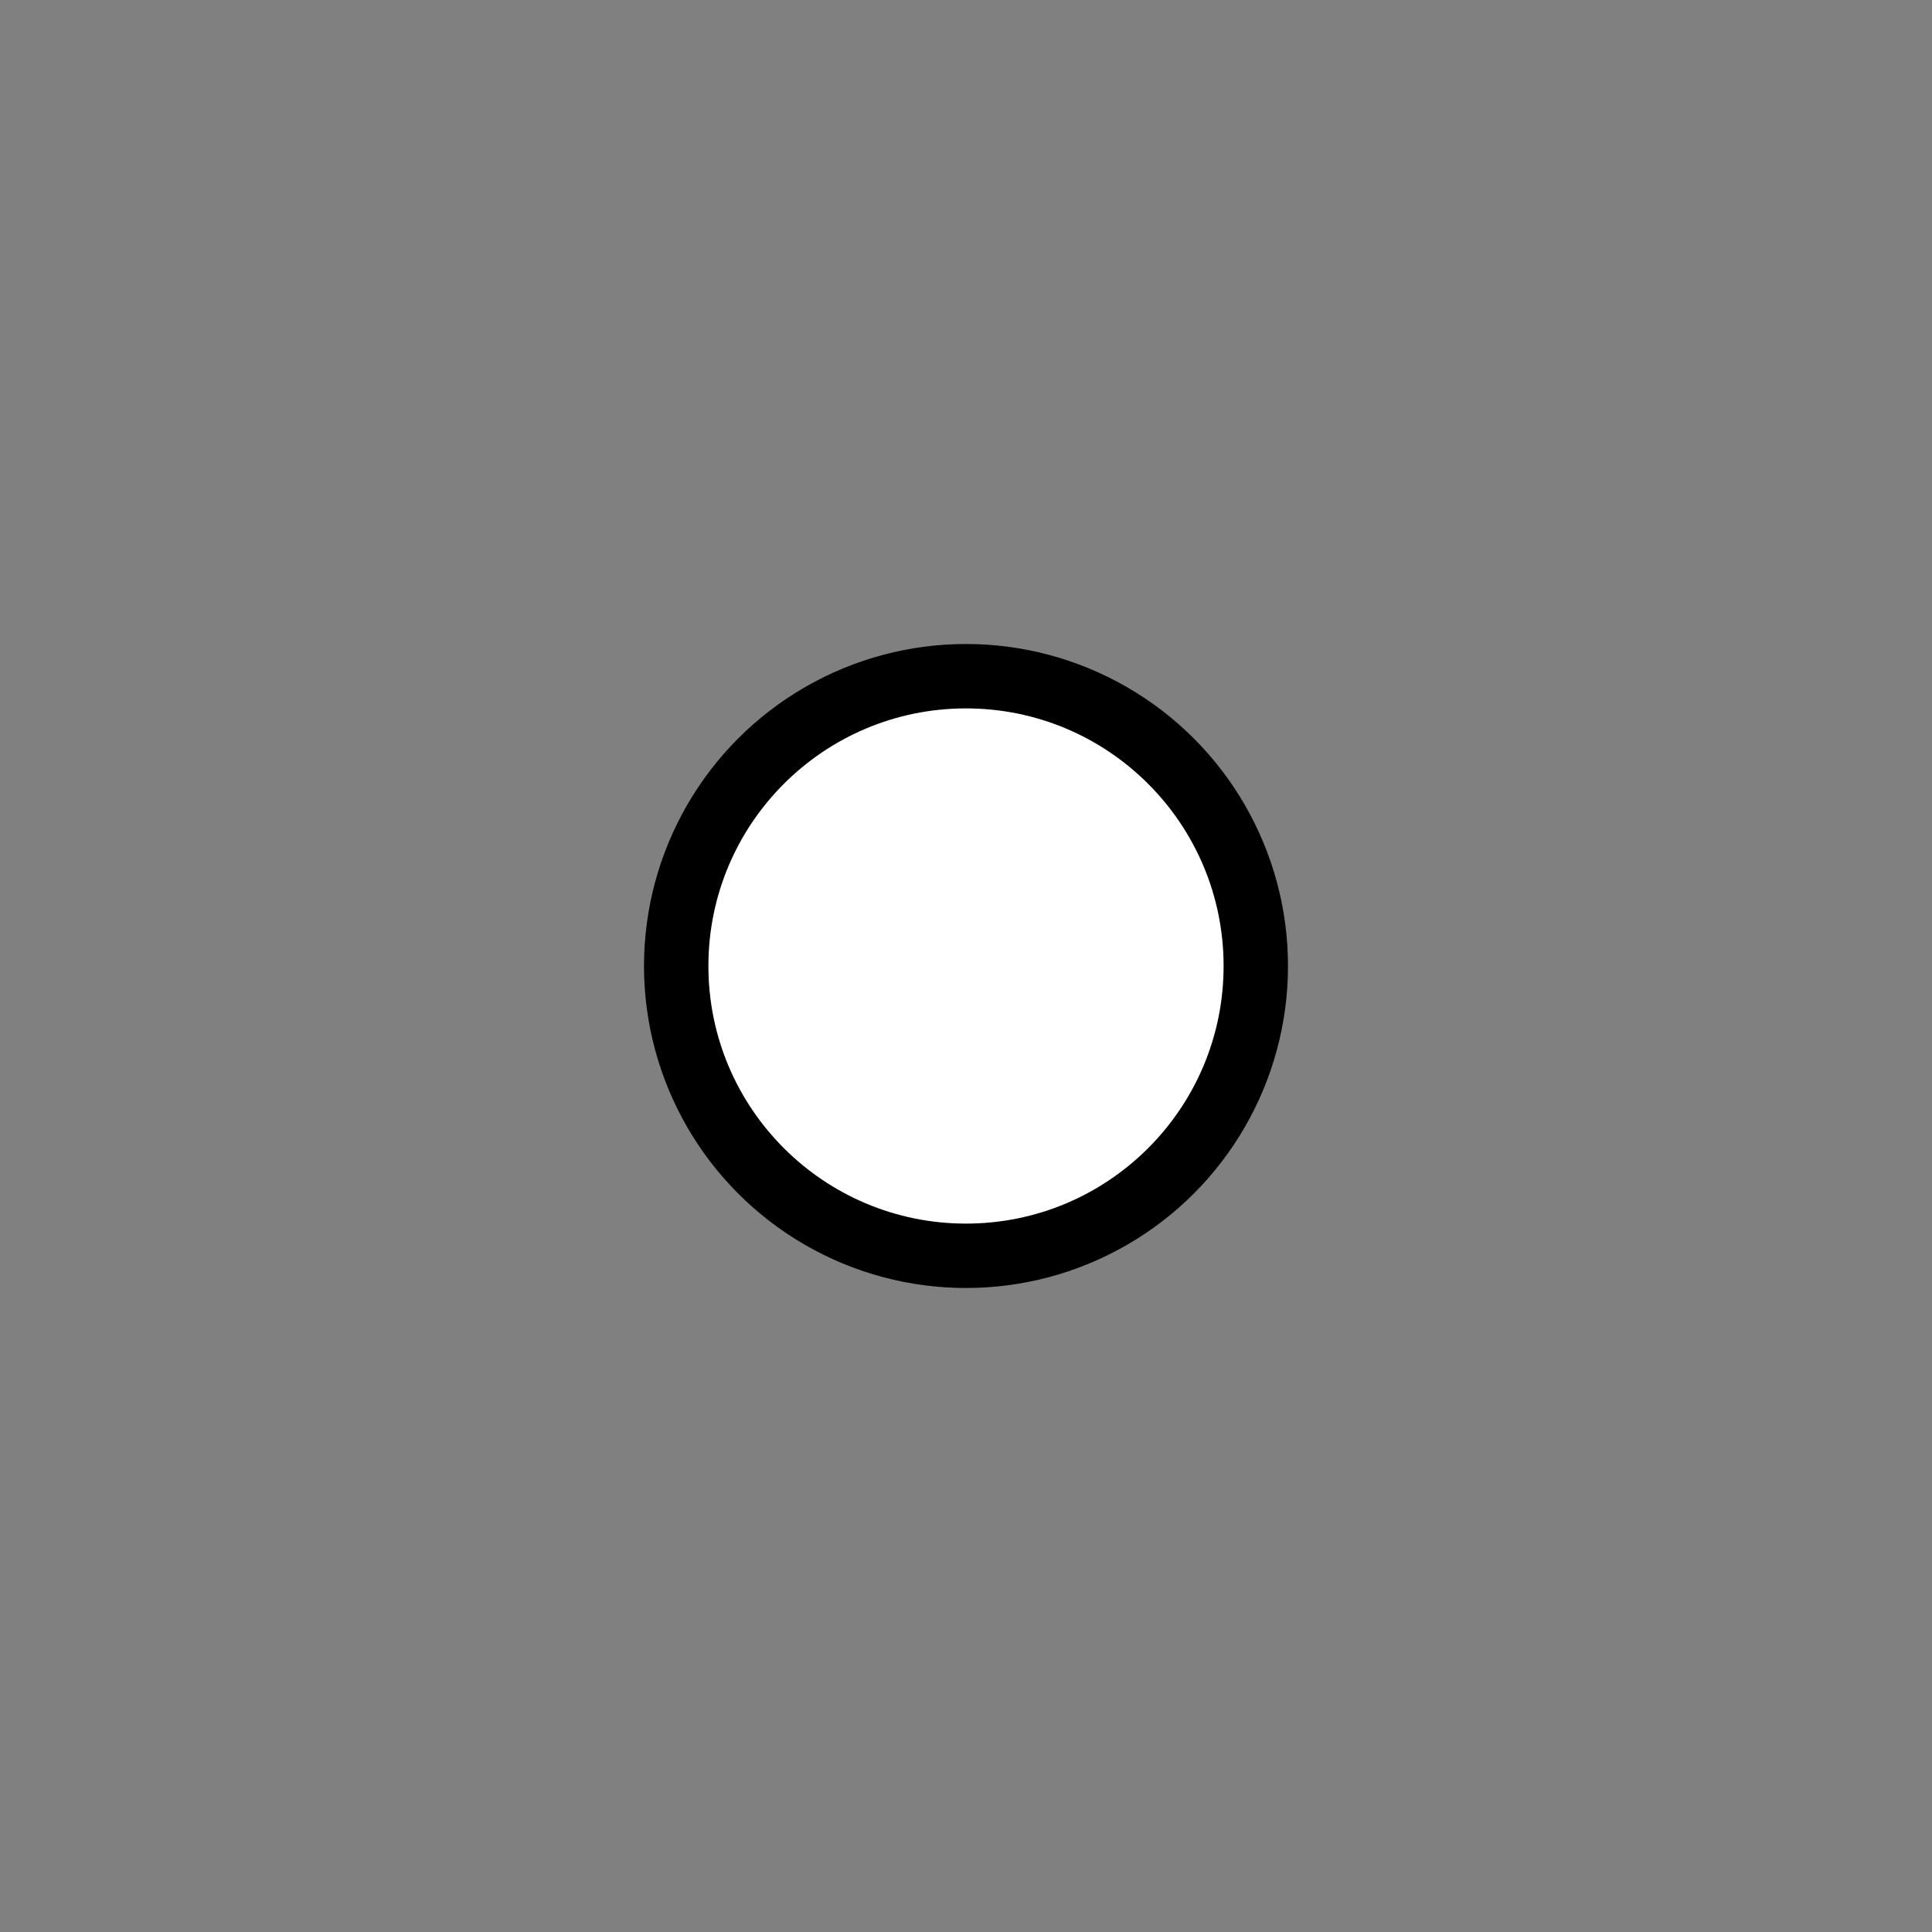 <?xml version="1.0" encoding="UTF-8" standalone="no"?>
<svg viewBox="0 0 60 60" version="1.1" xmlns="http://www.w3.org/2000/svg">
    <rect x="0" y="0" width="60" height="60" fill="#808080" stroke="none"/>
    <circle cx="30" cy="30" r="10" />
    <circle cx="30" cy="30" r="8" fill="#fff" />
</svg>
